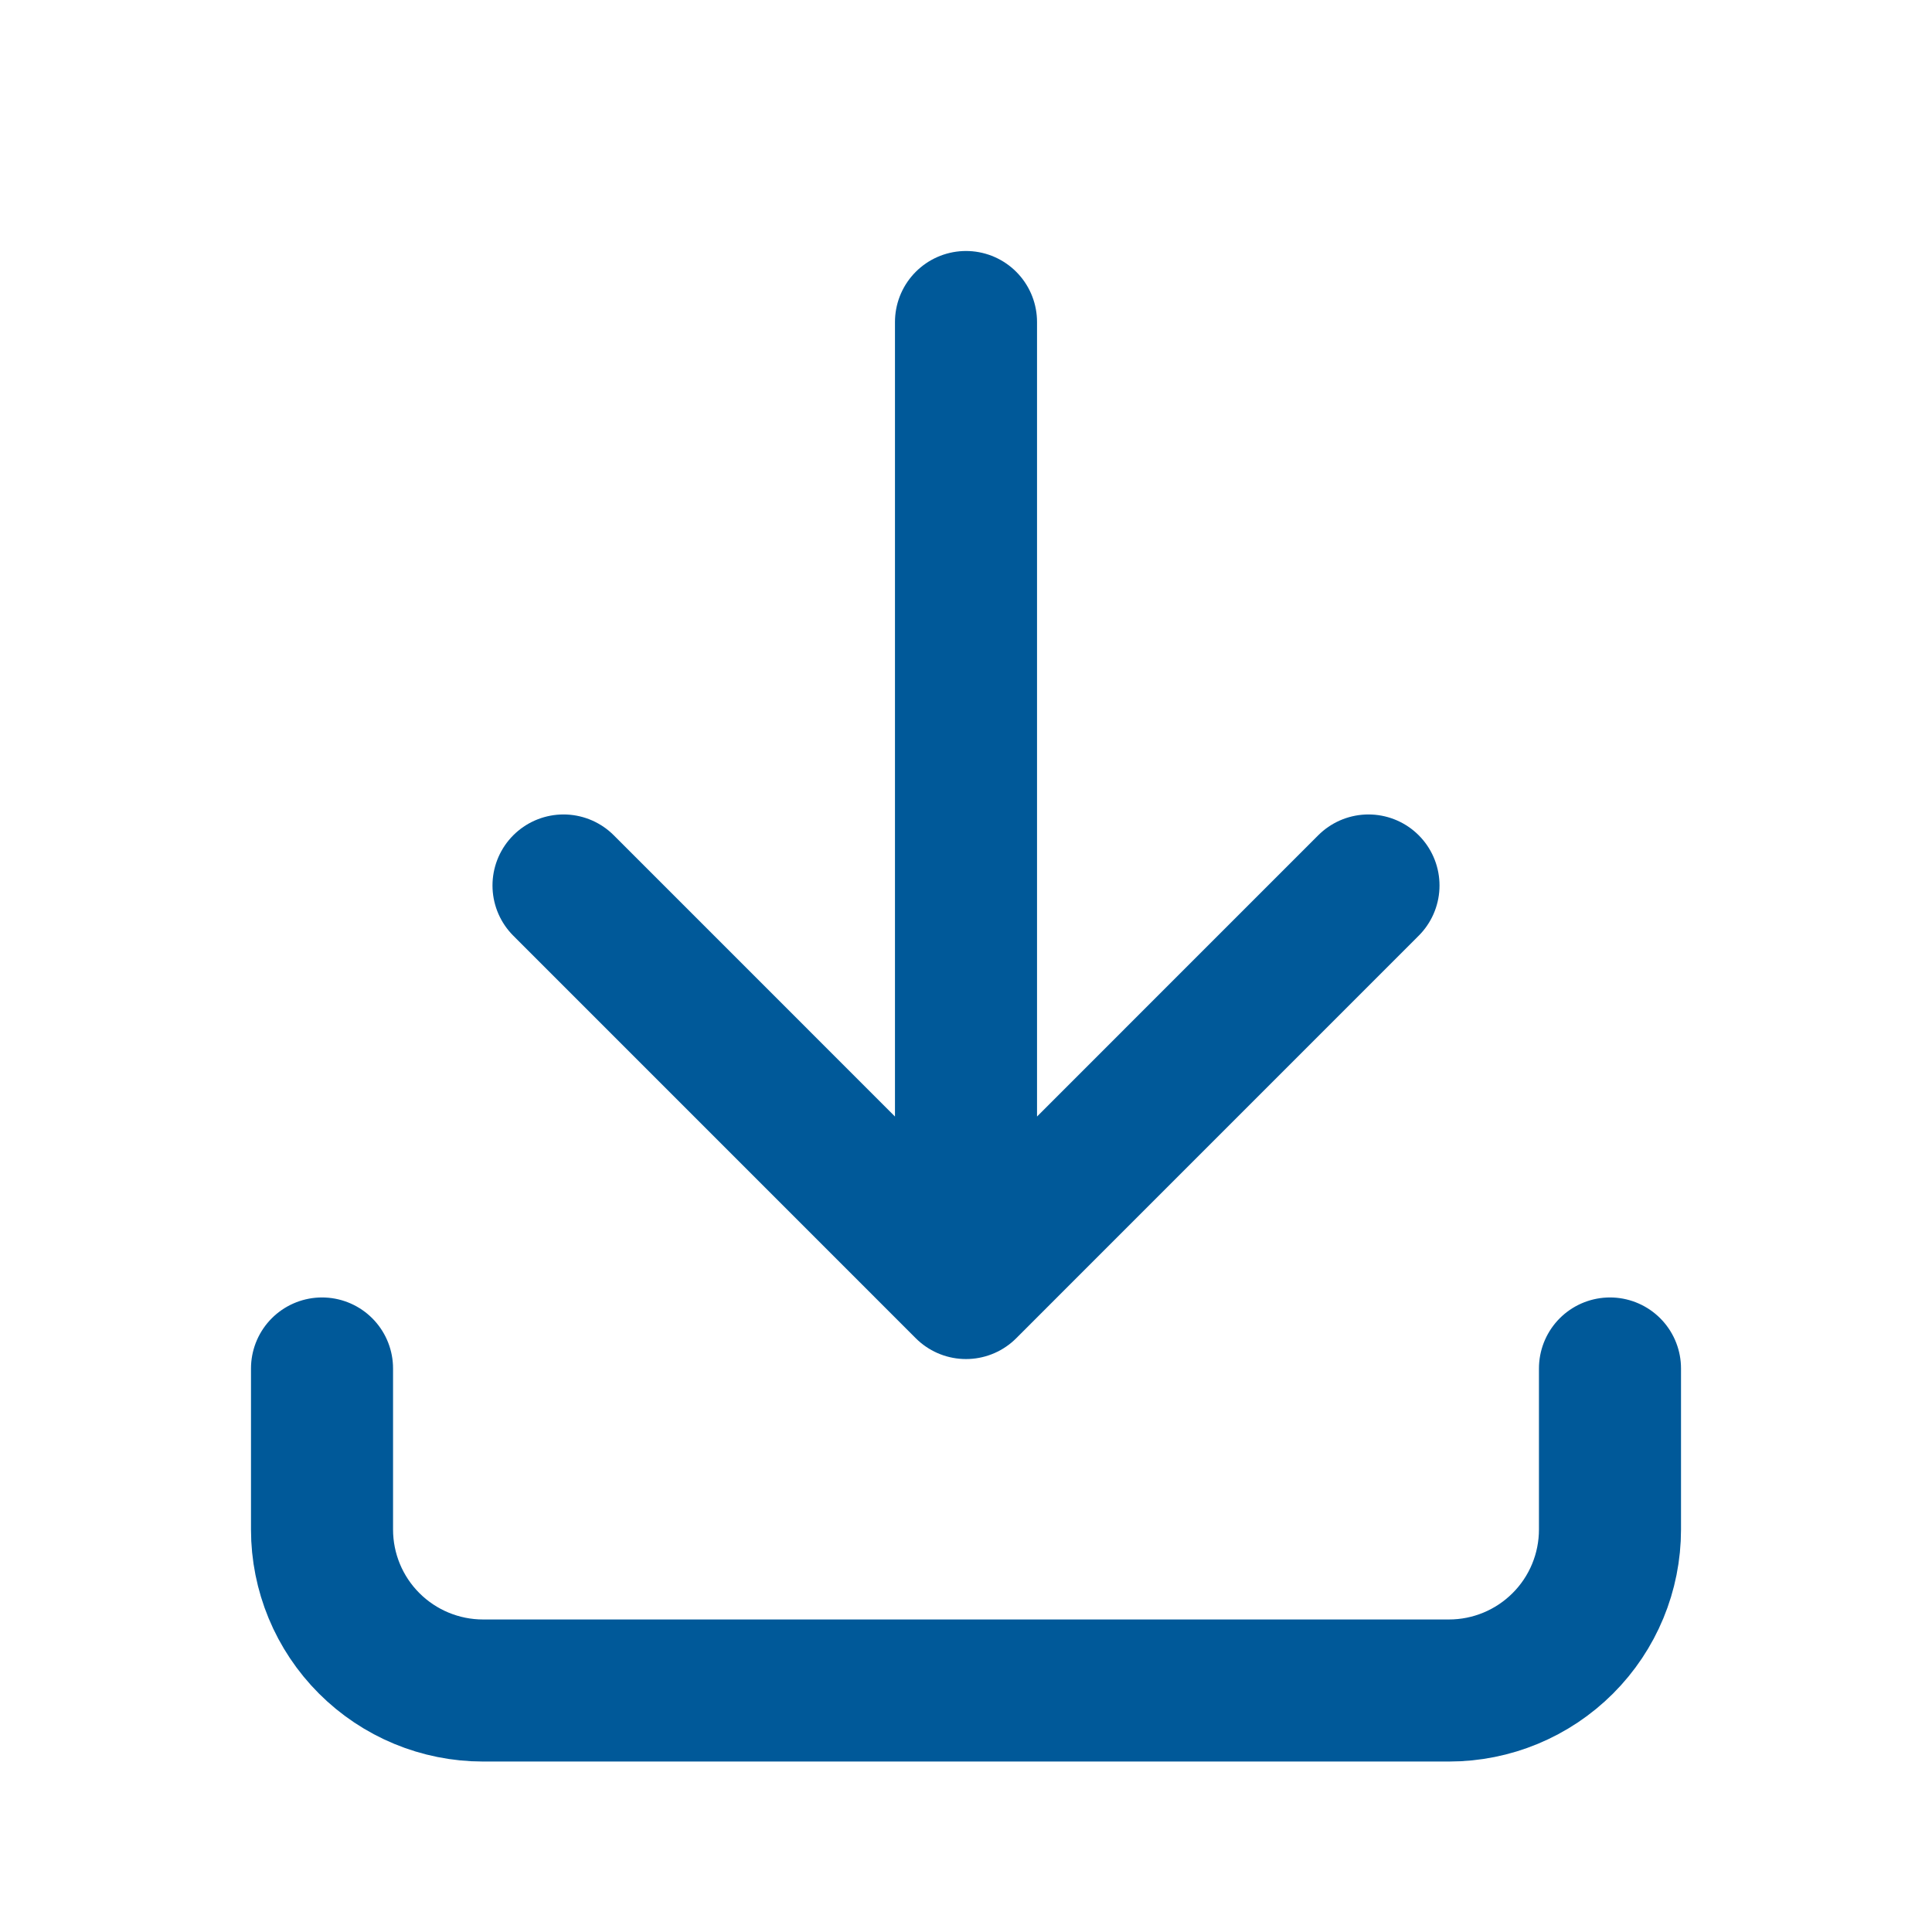 <svg width="34" height="34" viewBox="0 0 34 34" fill="none" xmlns="http://www.w3.org/2000/svg">
<path d="M5.667 24.083V26.917C5.667 27.668 5.965 28.389 6.497 28.92C7.028 29.451 7.749 29.75 8.5 29.75H25.5C26.252 29.75 26.972 29.451 27.503 28.92C28.035 28.389 28.333 27.668 28.333 26.917V24.083M9.917 15.583L17 22.667M17 22.667L24.083 15.583M17 22.667L17 5.667" stroke="#005999" stroke-width="2.5" stroke-linecap="round" stroke-linejoin="round"/>
</svg>
